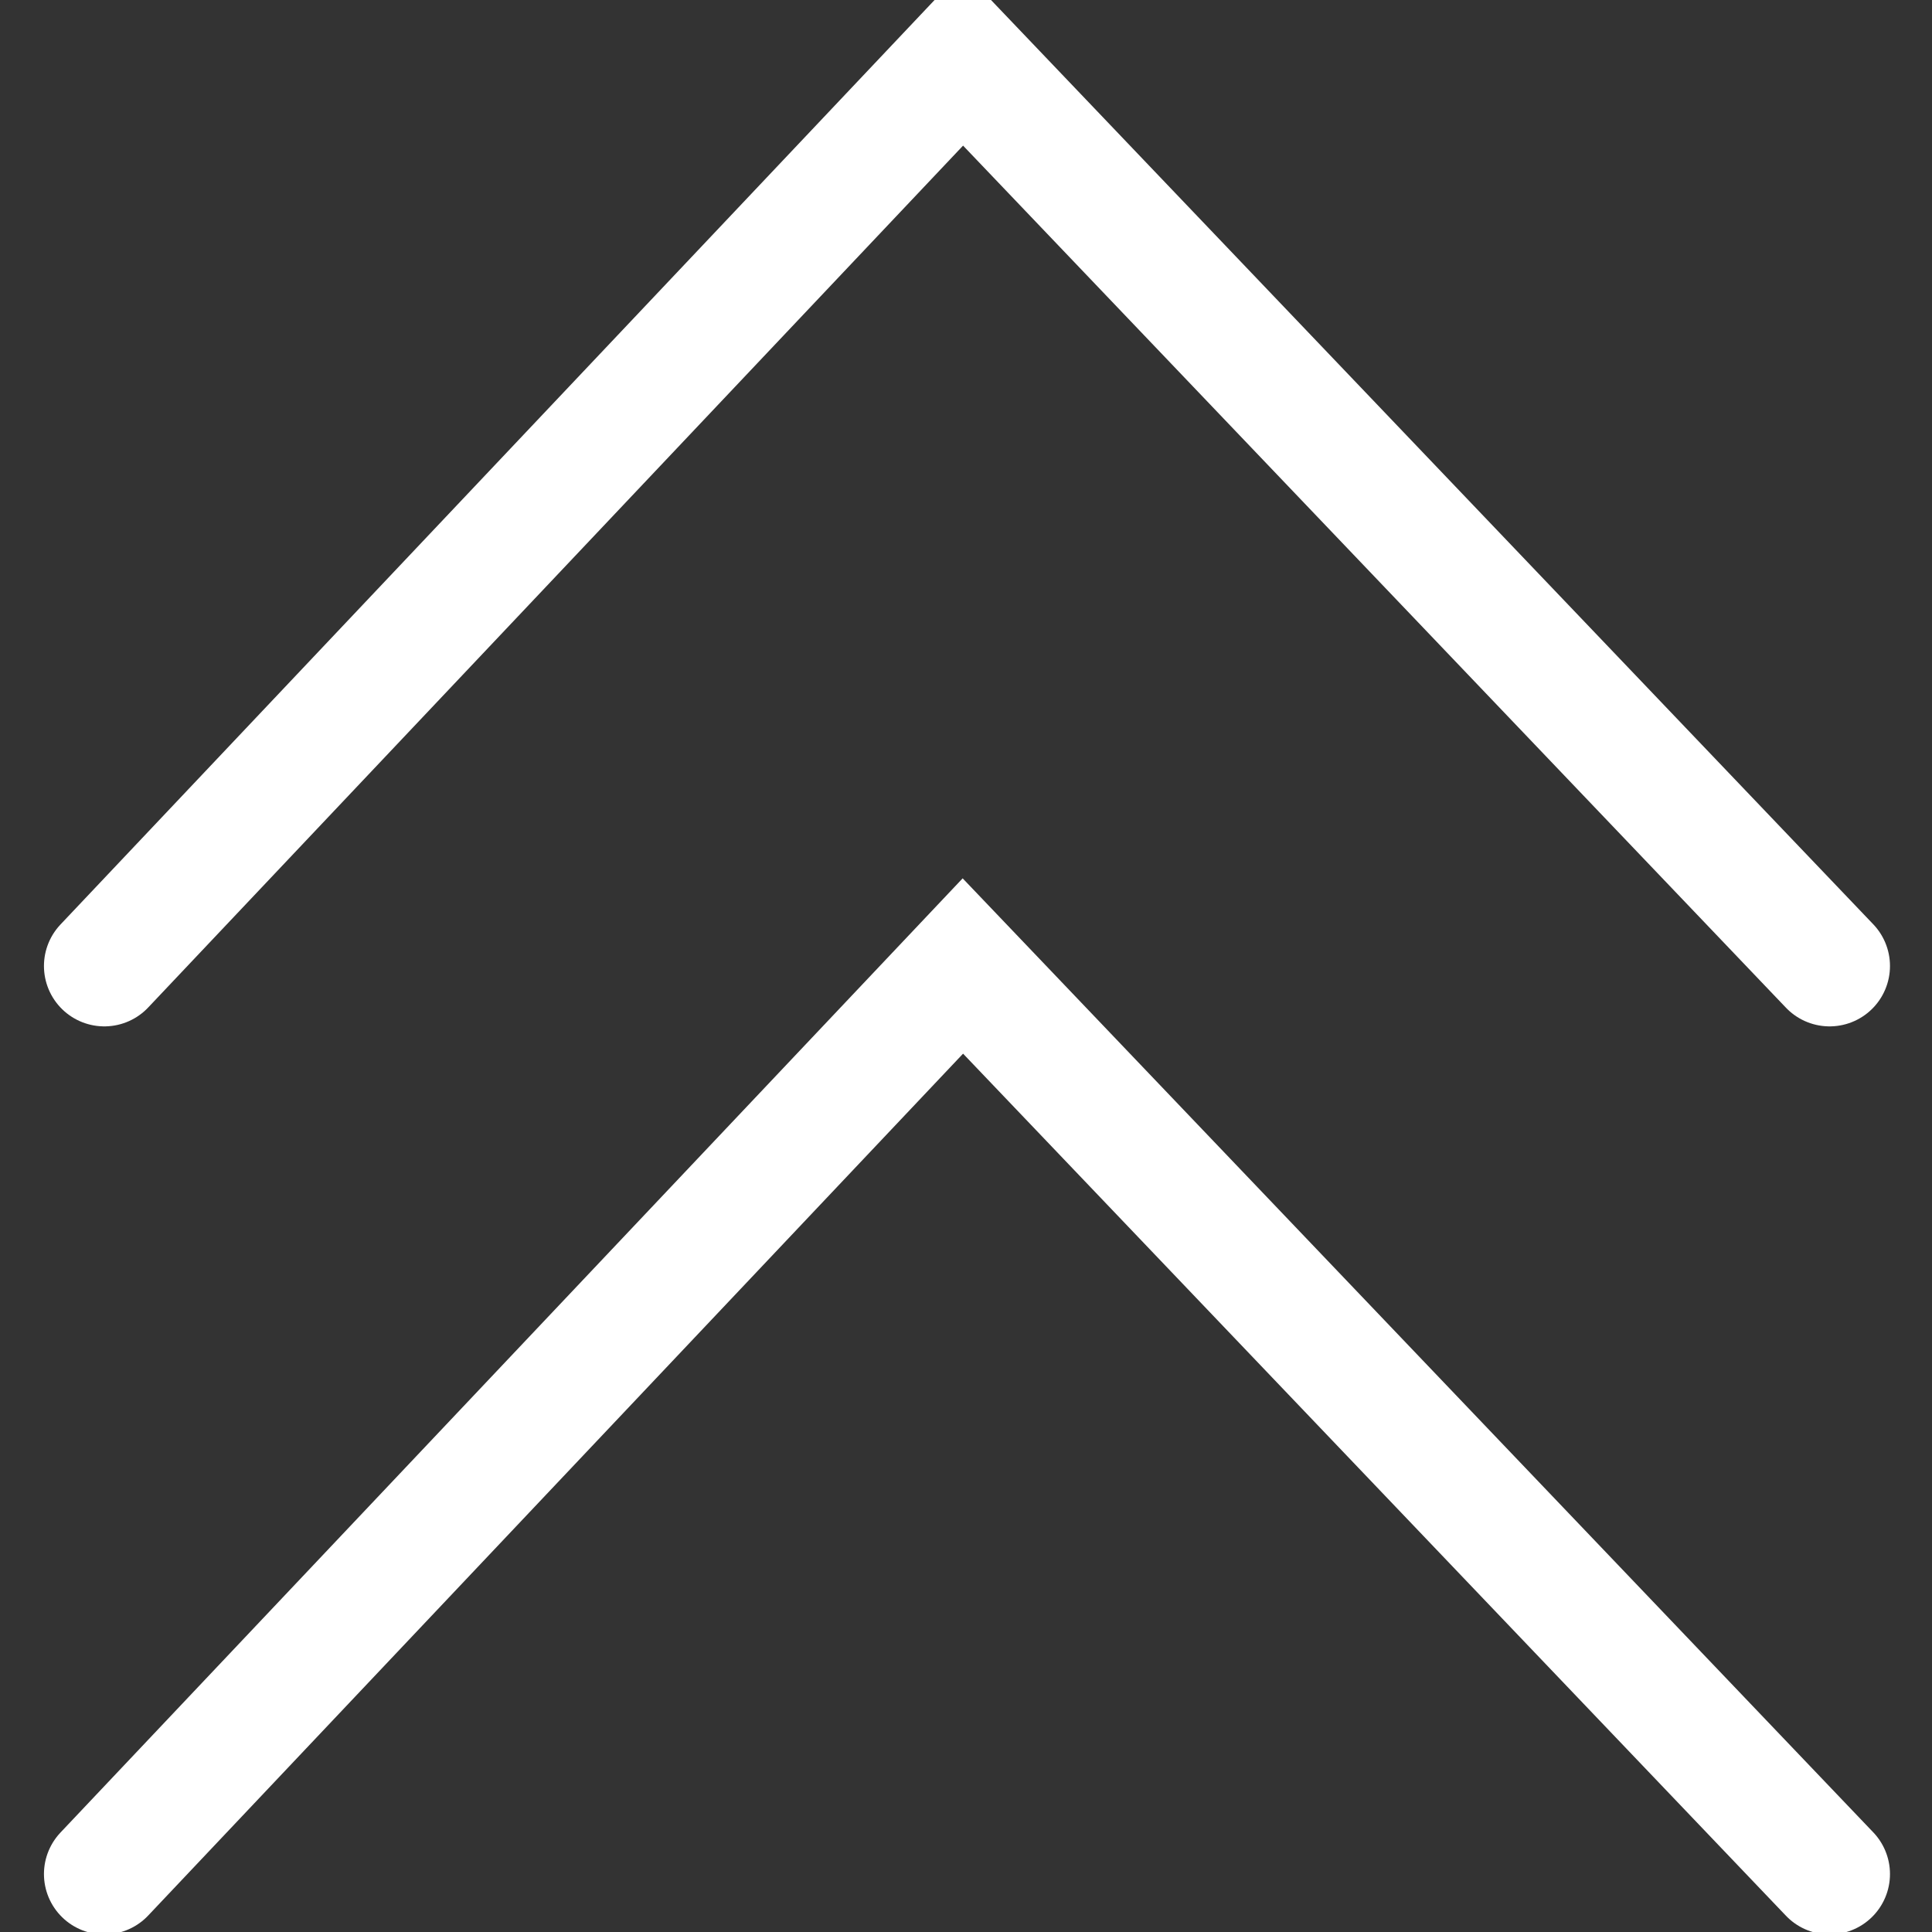 <svg width="16" height="16" viewBox="0 0 16 16" fill="none" xmlns="http://www.w3.org/2000/svg">
<rect x="0" y="0" width="16" height="16" fill="#333333" stroke="none"/>
<g id="Group 1">
<path id="Vector 2" d="M0.864 15.52L7.974 8L15.152 15.52" stroke="white" stroke-linecap="round"/>
<path id="Vector 3" d="M0.864 8L7.974 0.48L15.152 8" stroke="white" stroke-linecap="round"/>
</g>
</svg>
